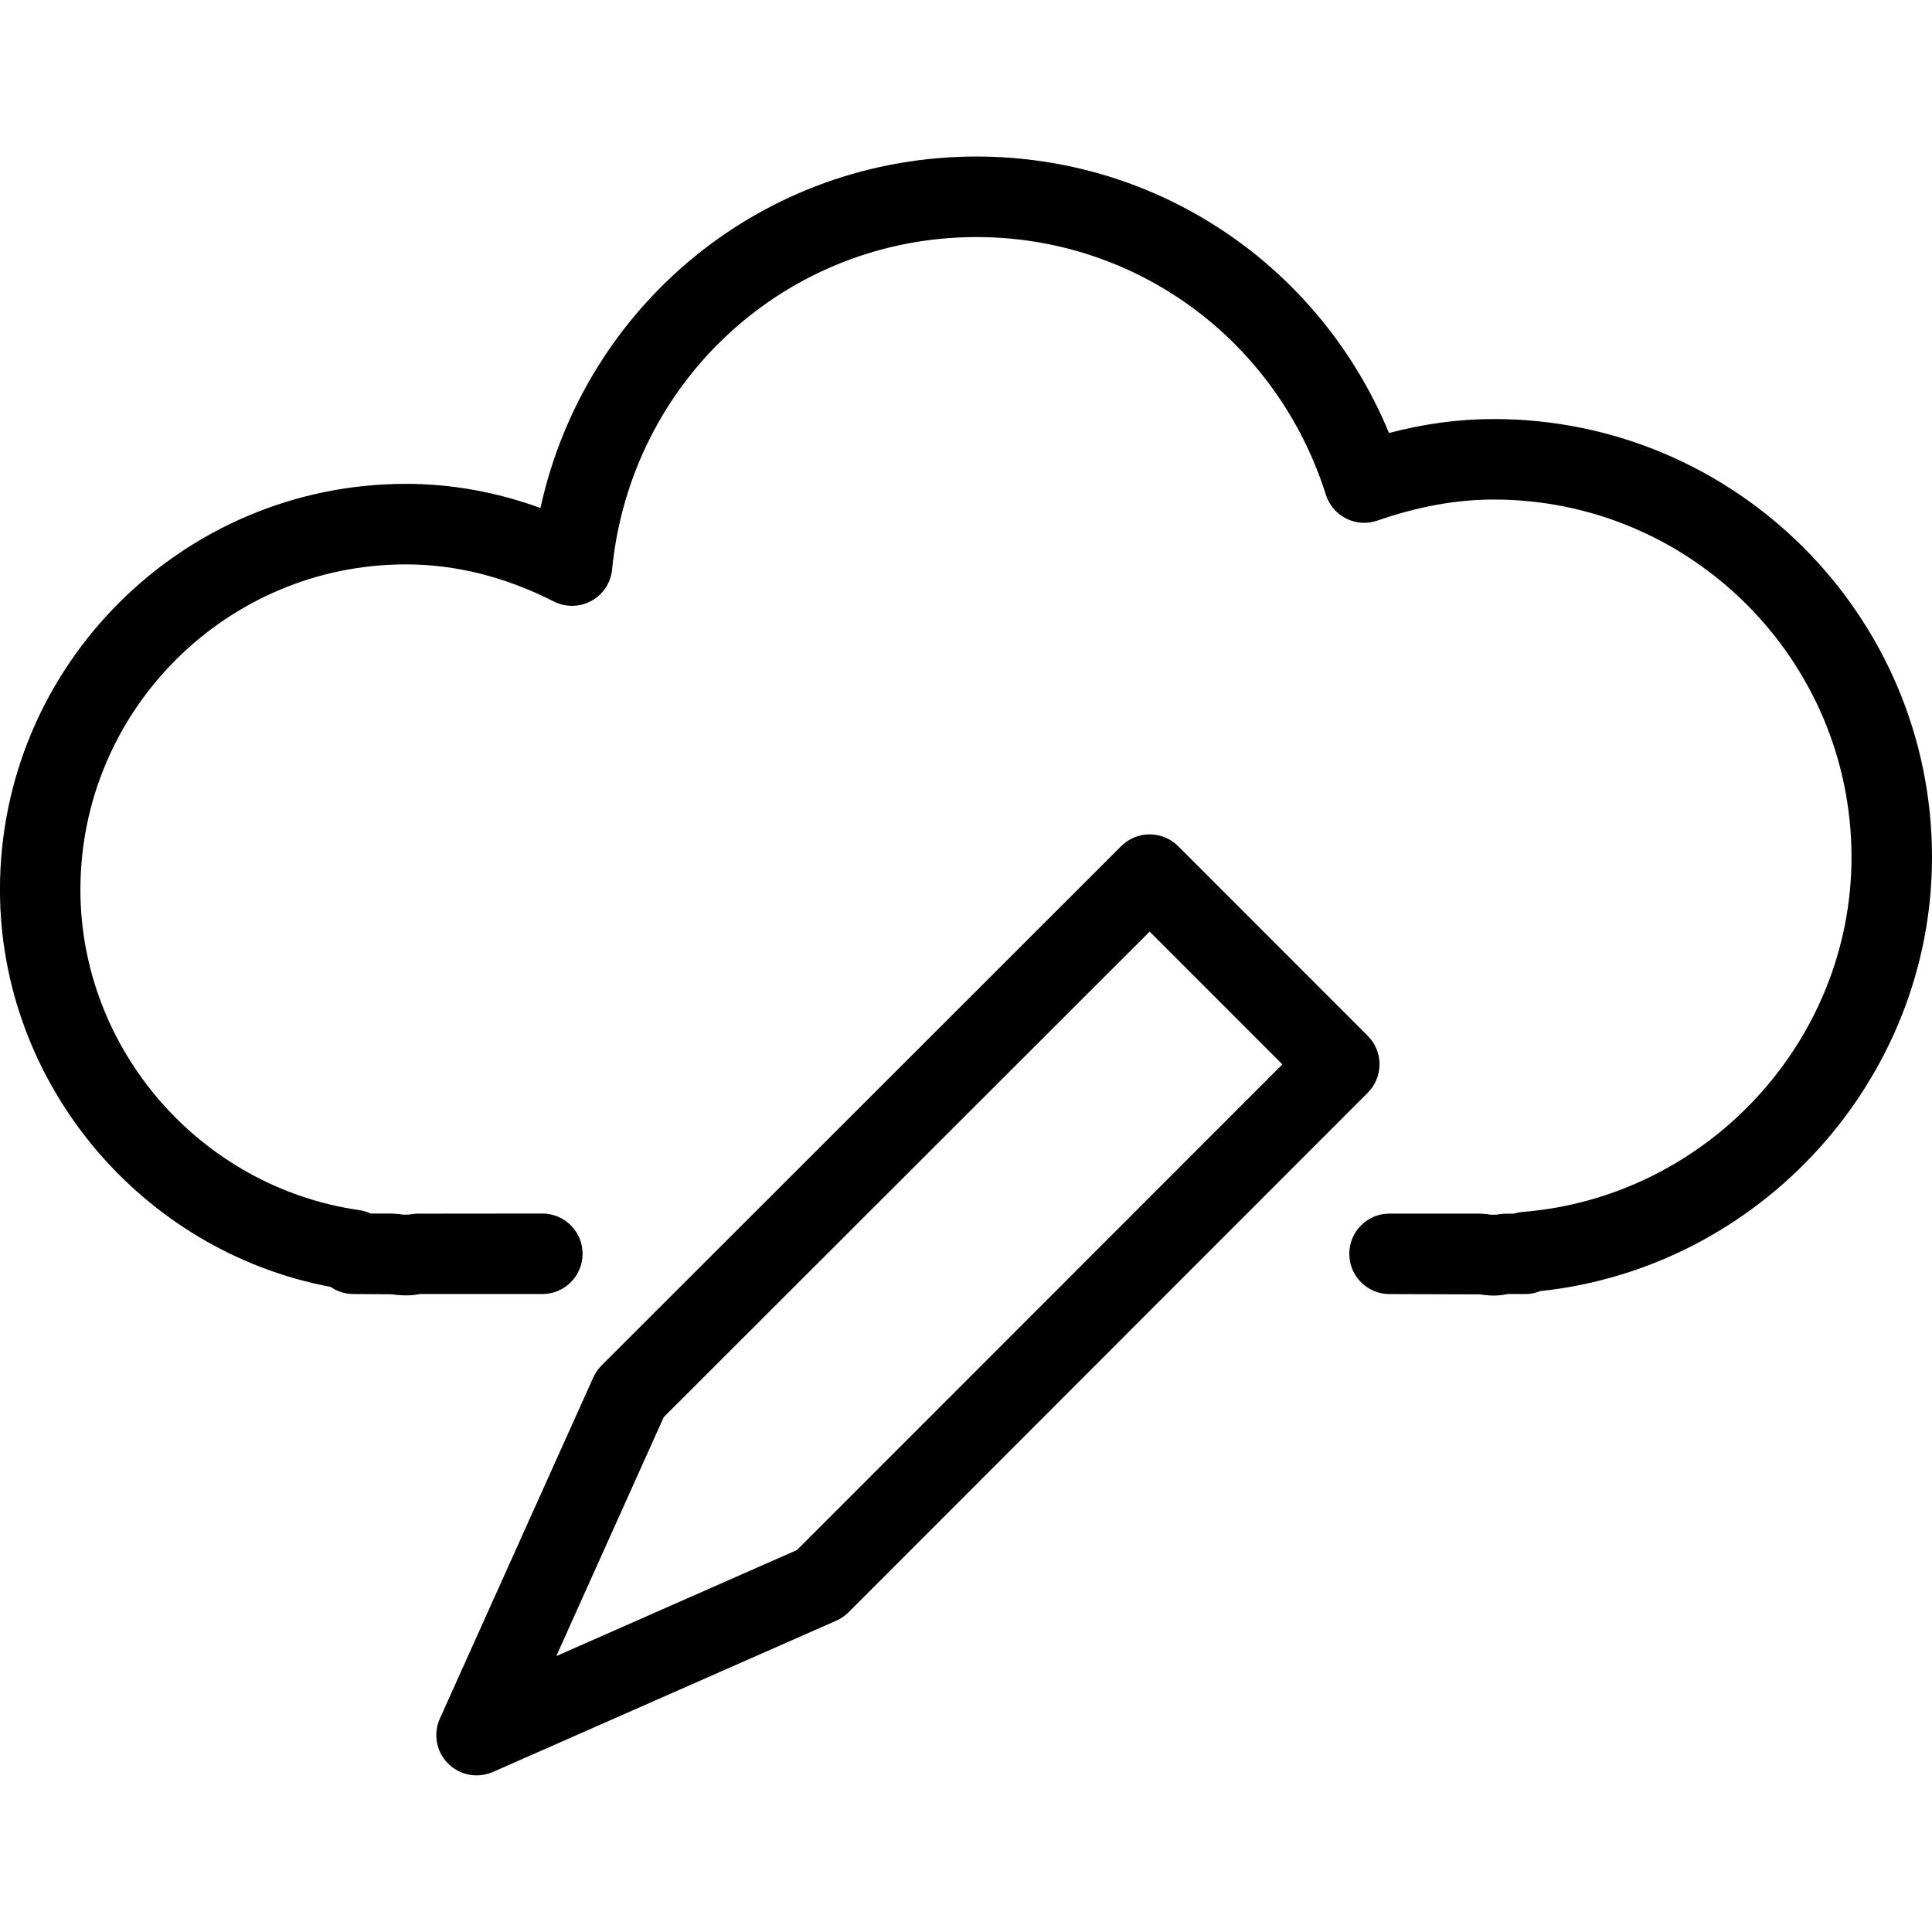 <?xml version="1.0" encoding="utf-8"?>
<!-- Generator: Adobe Illustrator 16.0.0, SVG Export Plug-In . SVG Version: 6.00 Build 0)  -->
<!DOCTYPE svg PUBLIC "-//W3C//DTD SVG 1.1//EN" "http://www.w3.org/Graphics/SVG/1.1/DTD/svg11.dtd">
<svg version="1.1" id="Layer_1" xmlns="http://www.w3.org/2000/svg" xmlns:xlink="http://www.w3.org/1999/xlink" x="0px" y="0px"
	 width="48px" height="48px" viewBox="0 0 48 48" enable-background="new 0 0 48 48" xml:space="preserve">
<g>
	<path d="M11.84,44.109c-0.262,0-0.519-0.103-0.71-0.296c-0.292-0.294-0.372-0.736-0.202-1.114l3.813-8.478
		c0.05-0.11,0.12-0.211,0.205-0.297l12.91-12.902c0.391-0.39,1.023-0.39,1.414,0l4.711,4.713c0.391,0.391,0.391,1.023,0,1.414
		L21.082,40.057c-0.088,0.088-0.191,0.158-0.304,0.208l-8.534,3.76C12.113,44.082,11.976,44.109,11.84,44.109z M16.49,35.209
		l-2.669,5.936l5.979-2.635l12.06-12.066l-3.297-3.299L16.49,35.209z"/>
	<path d="M37.113,32.188c-0.123,0-0.238-0.014-0.354-0.03l-2.236-0.007c-0.553,0-1-0.447-1-1s0.447-1,1-1h2.238
		c0.146,0.008,0.216,0.018,0.285,0.027l0.124,0.001c0.07-0.011,0.14-0.021,0.21-0.025l0.233-0.001
		c0.066-0.021,0.137-0.036,0.208-0.042C42.408,29.744,46,25.872,46,21.297c0-4.899-3.986-8.886-8.887-8.886
		c-0.93,0-1.875,0.171-2.892,0.523c-0.255,0.089-0.535,0.07-0.776-0.051c-0.241-0.121-0.423-0.335-0.504-0.592
		c-1.211-3.829-4.698-6.401-8.678-6.401c-4.701,0-8.594,3.551-9.056,8.26c-0.032,0.329-0.225,0.621-0.515,0.779
		c-0.29,0.158-0.639,0.164-0.934,0.014c-1.202-0.611-2.437-0.921-3.672-0.921c-4.459,0-8.088,3.625-8.088,8.08
		c0,3.969,2.978,7.393,6.927,7.963c0.101,0.014,0.196,0.043,0.284,0.085h0.531c0.149,0.009,0.214,0.018,0.278,0.027h0.131
		c0.066-0.009,0.132-0.019,0.2-0.024l3.125-0.003c0.552,0,1,0.447,1,1s-0.448,1-1,1h-3.043c-0.22,0.047-0.469,0.04-0.702,0.006
		L8.783,32.15c-0.211,0-0.406-0.065-0.568-0.177c-4.713-0.889-8.216-5.059-8.216-9.872c0-5.558,4.525-10.08,10.088-10.08
		c1.125,0,2.244,0.201,3.34,0.6c1.109-5.063,5.555-8.732,10.836-8.732c4.526,0,8.529,2.722,10.246,6.868
		c0.889-0.232,1.748-0.346,2.604-0.346C43.116,10.411,48,15.294,48,21.297c0,5.518-4.256,10.2-9.738,10.781
		c-0.111,0.047-0.232,0.072-0.359,0.072h-0.445C37.346,32.174,37.229,32.188,37.113,32.188z"/>
</g>
</svg>
